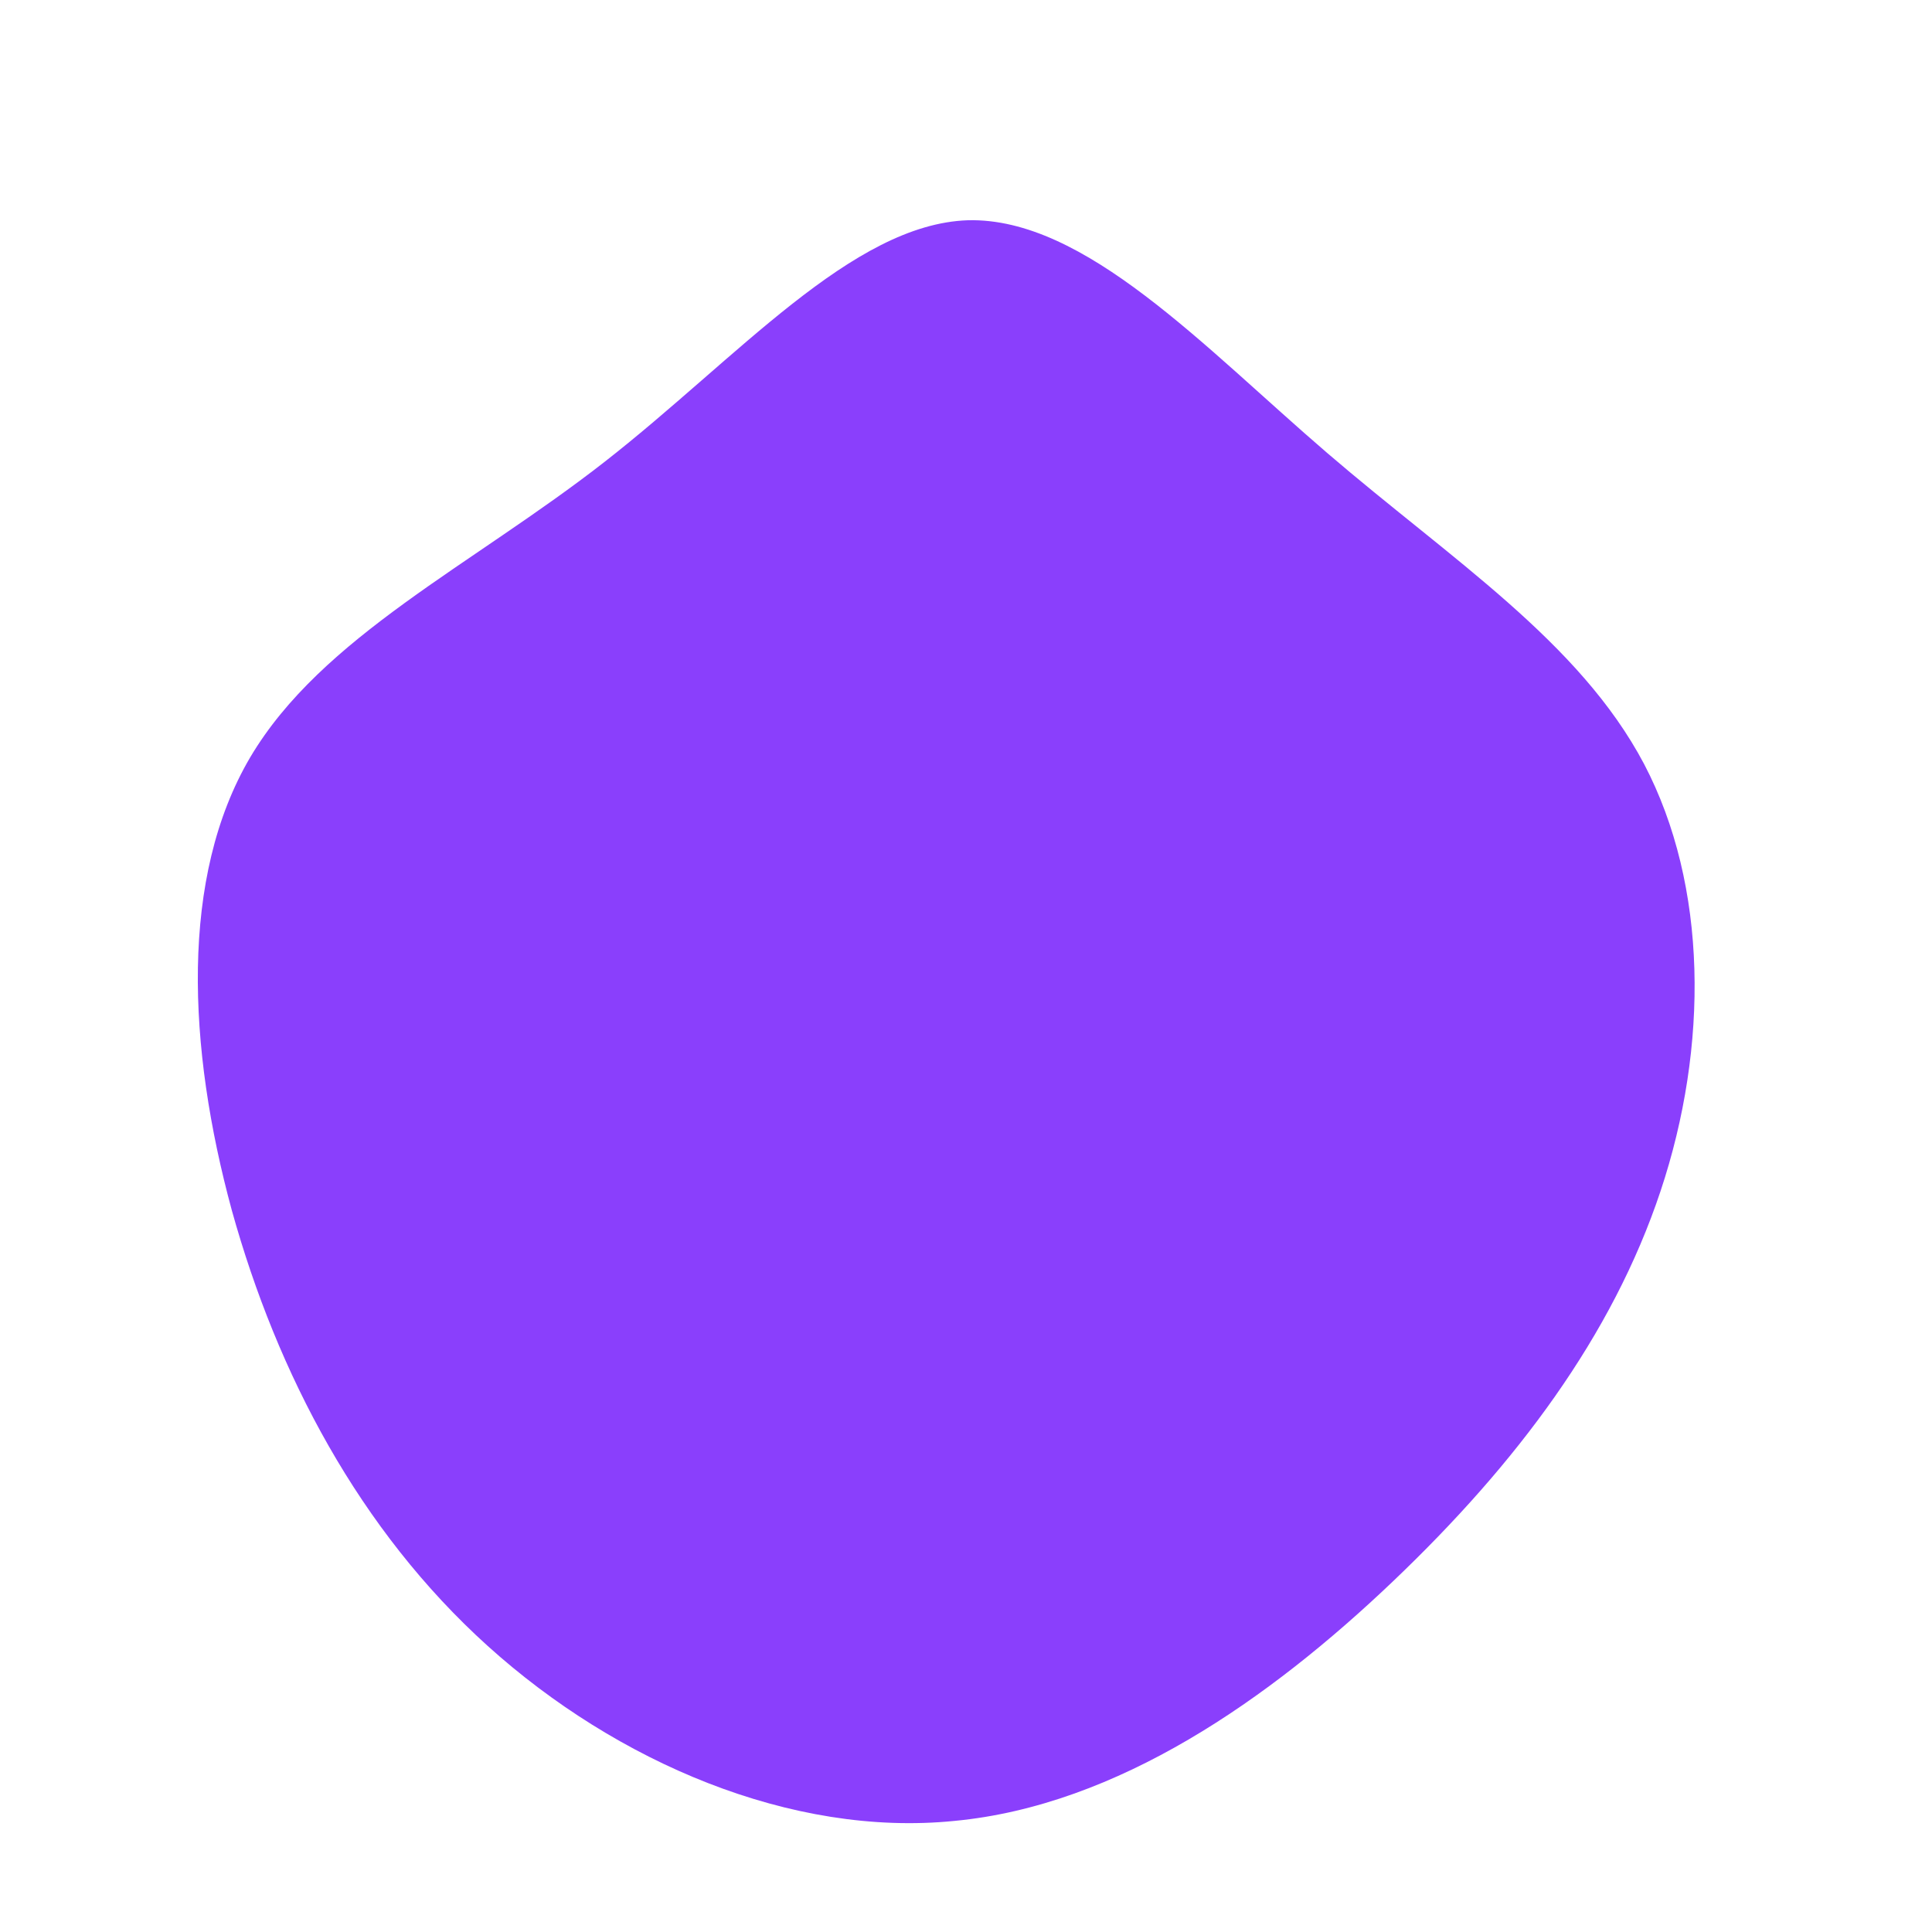 <svg viewBox="0 0 200 200" xmlns="http://www.w3.org/2000/svg">
  <path fill="#8A3FFC" d="M37.4,-53.1C50.2,-42.1,63.5,-33.6,70.2,-20.9C76.8,-8.3,76.9,8.3,71.9,23.3C66.9,38.3,57,51.5,44.2,63.7C31.4,75.9,15.7,86.9,-1.2,88.5C-18.1,90.2,-36.2,82.4,-49.5,70.4C-62.8,58.4,-71.3,42.2,-76,25.3C-80.6,8.4,-81.4,-9.2,-74.1,-21.6C-66.7,-34.1,-51.1,-41.5,-37.4,-52.2C-23.7,-62.9,-11.8,-76.8,0.2,-77.2C12.3,-77.5,24.6,-64.1,37.4,-53.1Z" transform="translate(100 100)" />
</svg>